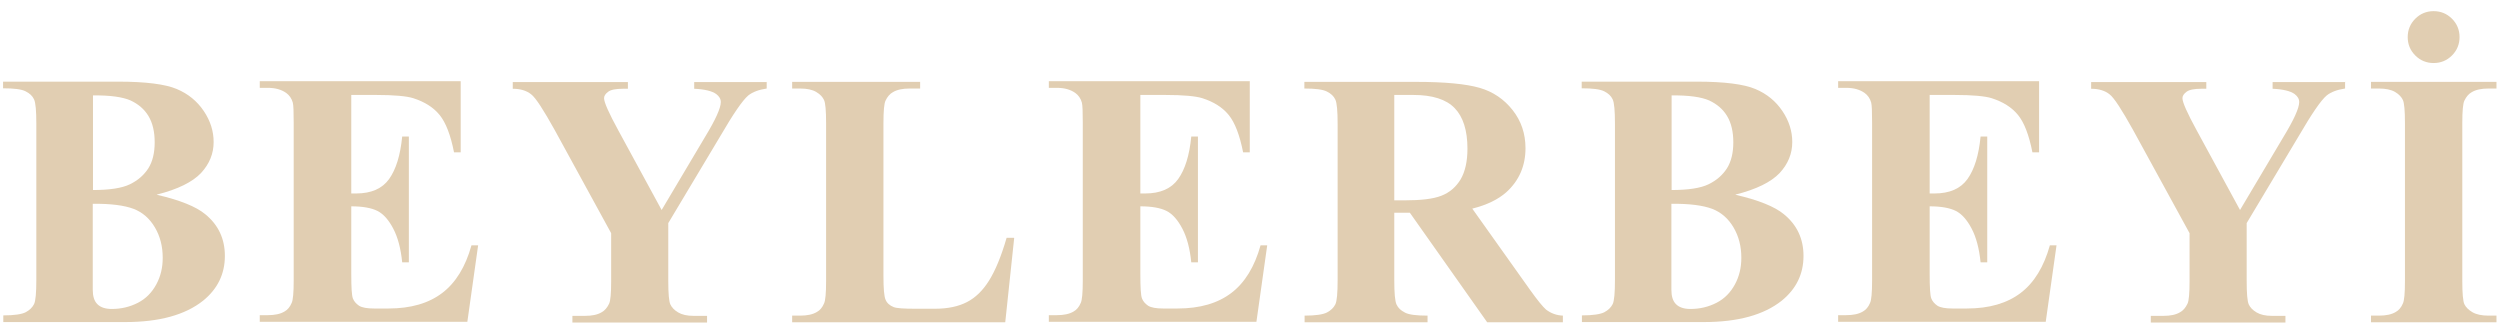 <svg width="222" height="29" viewBox="0 0 222 29" fill="none" xmlns="http://www.w3.org/2000/svg">
<path d="M13.96 17.302C15.977 17.771 17.403 18.342 18.218 19.015C19.399 19.973 19.969 21.217 19.969 22.726C19.969 24.337 19.317 25.662 18.034 26.702C16.445 27.966 14.144 28.599 11.129 28.599H0.293V28.007C1.27 28.007 1.942 27.905 2.289 27.722C2.635 27.538 2.879 27.294 3.022 27.008C3.165 26.723 3.226 25.989 3.226 24.847V11.002C3.226 9.839 3.165 9.126 3.022 8.82C2.879 8.514 2.635 8.29 2.268 8.106C1.902 7.923 1.25 7.841 0.272 7.841V7.25H10.498C12.942 7.25 14.673 7.474 15.692 7.902C16.71 8.33 17.505 8.983 18.095 9.86C18.686 10.736 18.971 11.654 18.971 12.612C18.971 13.632 18.605 14.55 17.851 15.365C17.097 16.16 15.794 16.813 13.92 17.282L13.96 17.302ZM8.237 18.097V25.724C8.237 26.294 8.359 26.723 8.644 27.008C8.929 27.294 9.357 27.436 9.927 27.436C10.762 27.436 11.536 27.253 12.249 26.886C12.962 26.519 13.492 25.968 13.879 25.255C14.266 24.541 14.449 23.766 14.449 22.889C14.449 21.89 14.225 20.993 13.757 20.198C13.288 19.402 12.657 18.852 11.862 18.546C11.047 18.24 9.846 18.077 8.237 18.097ZM8.237 16.874C9.724 16.874 10.823 16.711 11.536 16.364C12.249 16.018 12.779 15.549 13.166 14.957C13.553 14.345 13.736 13.571 13.736 12.633C13.736 11.695 13.553 10.92 13.186 10.308C12.82 9.697 12.29 9.248 11.598 8.922C10.905 8.616 9.785 8.453 8.257 8.473V16.874H8.237Z" fill="#E1CEB2"/>
<path d="M31.193 8.493V17.18H31.621C32.965 17.18 33.943 16.752 34.554 15.895C35.165 15.039 35.552 13.795 35.715 12.123H36.306V23.297H35.715C35.593 22.074 35.328 21.074 34.92 20.3C34.513 19.525 34.045 18.995 33.515 18.73C32.985 18.464 32.211 18.322 31.193 18.322V24.337C31.193 25.52 31.234 26.233 31.335 26.498C31.437 26.763 31.621 26.967 31.885 27.151C32.15 27.314 32.598 27.395 33.209 27.395H34.493C36.489 27.395 38.078 26.927 39.279 26.009C40.481 25.091 41.337 23.684 41.866 21.788H42.457L41.5 28.578H23.066V27.987H23.778C24.39 27.987 24.899 27.885 25.265 27.661C25.53 27.518 25.754 27.253 25.897 26.906C26.019 26.661 26.08 25.988 26.08 24.928V10.879C26.08 9.921 26.06 9.329 25.999 9.105C25.897 8.738 25.693 8.453 25.408 8.249C25.001 7.963 24.471 7.8 23.778 7.8H23.066V7.209H40.909V13.53H40.318C40.013 11.98 39.585 10.879 39.035 10.206C38.485 9.533 37.711 9.044 36.693 8.718C36.102 8.534 35.002 8.432 33.393 8.432H31.193V8.493Z" fill="#E1CEB2"/>
<path d="M68.082 7.27V7.861C67.389 7.963 66.839 8.167 66.452 8.473C65.923 8.922 65.108 10.125 63.967 12.082L59.343 19.81V24.969C59.343 26.07 59.404 26.763 59.527 27.029C59.649 27.294 59.873 27.538 60.219 27.742C60.566 27.946 61.014 28.048 61.584 28.048H62.786V28.639H50.829V28.048H51.949C52.581 28.048 53.07 27.946 53.436 27.722C53.701 27.579 53.925 27.314 54.088 26.967C54.21 26.723 54.271 26.05 54.271 24.989V20.707L49.261 11.552C48.262 9.758 47.57 8.677 47.162 8.371C46.755 8.045 46.205 7.882 45.533 7.882V7.29H55.758V7.882H55.31C54.699 7.882 54.251 7.963 54.007 8.147C53.762 8.33 53.64 8.514 53.64 8.718C53.64 9.085 54.068 10.043 54.903 11.572L58.753 18.648L62.582 12.204C63.539 10.634 64.008 9.595 64.008 9.064C64.008 8.779 63.865 8.555 63.6 8.351C63.234 8.086 62.582 7.923 61.645 7.882V7.29H68.163L68.082 7.27Z" fill="#E1CEB2"/>
<path d="M90.06 21.136L89.266 28.619H70.343V28.028H71.056C71.667 28.028 72.176 27.926 72.543 27.701C72.808 27.559 73.031 27.294 73.174 26.947C73.296 26.702 73.357 26.029 73.357 24.969V10.92C73.357 9.819 73.296 9.146 73.174 8.881C73.052 8.616 72.828 8.371 72.482 8.167C72.135 7.963 71.667 7.861 71.056 7.861H70.343V7.27H81.709V7.861H80.772C80.161 7.861 79.652 7.963 79.285 8.188C79.02 8.33 78.796 8.595 78.633 8.942C78.511 9.187 78.45 9.86 78.45 10.92V24.52C78.45 25.622 78.511 26.315 78.633 26.6C78.755 26.906 79 27.13 79.366 27.273C79.631 27.375 80.263 27.416 81.261 27.416H83.033C84.174 27.416 85.111 27.212 85.864 26.825C86.618 26.437 87.27 25.805 87.82 24.928C88.37 24.051 88.899 22.808 89.388 21.115H90.04L90.06 21.136Z" fill="#E1CEB2"/>
<path d="M101.263 8.493V17.18H101.691C103.036 17.18 104.013 16.752 104.624 15.895C105.236 15.039 105.623 13.795 105.785 12.123H106.376V23.297H105.785C105.663 22.074 105.398 21.074 104.991 20.3C104.584 19.525 104.115 18.995 103.586 18.73C103.056 18.464 102.282 18.322 101.263 18.322V24.337C101.263 25.52 101.304 26.233 101.406 26.498C101.508 26.763 101.691 26.967 101.956 27.151C102.221 27.314 102.669 27.395 103.28 27.395H104.563C106.56 27.395 108.148 26.927 109.35 26.009C110.552 25.091 111.407 23.684 111.937 21.788H112.528L111.57 28.578H93.136V27.987H93.849C94.46 27.987 94.969 27.885 95.336 27.661C95.601 27.518 95.825 27.253 95.967 26.906C96.09 26.661 96.151 25.988 96.151 24.928V10.879C96.151 9.921 96.13 9.329 96.069 9.105C95.967 8.738 95.764 8.453 95.479 8.249C95.071 7.963 94.542 7.8 93.849 7.8H93.136V7.209H110.98V13.53H110.389C110.083 11.98 109.656 10.879 109.106 10.206C108.556 9.533 107.782 9.044 106.763 8.718C106.172 8.534 105.073 8.432 103.463 8.432H101.263V8.493Z" fill="#E1CEB2"/>
<path d="M123.812 18.893V24.867C123.812 26.029 123.873 26.743 124.016 27.049C124.159 27.355 124.403 27.579 124.77 27.762C125.116 27.946 125.788 28.028 126.766 28.028V28.619H115.848V28.028C116.826 28.028 117.498 27.926 117.844 27.742C118.19 27.559 118.435 27.314 118.577 27.029C118.72 26.743 118.781 26.009 118.781 24.867V11.022C118.781 9.86 118.72 9.146 118.577 8.84C118.435 8.534 118.19 8.31 117.824 8.126C117.457 7.943 116.805 7.861 115.828 7.861V7.27H125.727C128.314 7.27 130.188 7.454 131.39 7.8C132.592 8.147 133.569 8.82 134.323 9.778C135.077 10.736 135.464 11.858 135.464 13.163C135.464 14.733 134.893 16.038 133.773 17.058C133.04 17.71 132.042 18.199 130.738 18.526L135.871 25.744C136.543 26.682 137.012 27.253 137.297 27.497C137.725 27.824 138.234 28.007 138.784 28.028V28.619H132.062L125.197 18.893H123.792H123.812ZM123.812 8.432V17.791H124.709C126.175 17.791 127.255 17.669 127.988 17.384C128.721 17.098 129.271 16.629 129.699 15.936C130.106 15.243 130.31 14.325 130.31 13.204C130.31 11.572 129.923 10.369 129.169 9.595C128.416 8.82 127.194 8.432 125.503 8.432H123.812Z" fill="#E1CEB2"/>
<path d="M154.142 17.302C156.159 17.771 157.585 18.342 158.4 19.015C159.581 19.973 160.151 21.217 160.151 22.726C160.151 24.337 159.499 25.662 158.216 26.702C156.627 27.966 154.326 28.599 151.311 28.599H140.474V28.007C141.452 28.007 142.124 27.905 142.471 27.722C142.817 27.538 143.061 27.294 143.204 27.008C143.347 26.723 143.408 25.989 143.408 24.847V11.002C143.408 9.839 143.347 9.126 143.204 8.82C143.061 8.514 142.817 8.29 142.45 8.106C142.084 7.923 141.432 7.841 140.454 7.841V7.25H150.68C153.124 7.25 154.855 7.474 155.874 7.902C156.892 8.33 157.687 8.983 158.277 9.86C158.868 10.736 159.153 11.654 159.153 12.612C159.153 13.632 158.787 14.55 158.033 15.365C157.279 16.16 155.976 16.813 154.102 17.282L154.142 17.302ZM148.419 18.097V25.724C148.419 26.294 148.541 26.723 148.826 27.008C149.111 27.294 149.539 27.436 150.109 27.436C150.944 27.436 151.718 27.253 152.431 26.886C153.144 26.519 153.674 25.968 154.061 25.255C154.448 24.541 154.631 23.766 154.631 22.889C154.631 21.89 154.407 20.993 153.939 20.198C153.47 19.402 152.839 18.852 152.044 18.546C151.23 18.24 150.028 18.077 148.419 18.097ZM148.419 16.874C149.905 16.874 151.005 16.711 151.718 16.364C152.431 16.018 152.961 15.549 153.348 14.957C153.735 14.345 153.918 13.571 153.918 12.633C153.918 11.695 153.735 10.92 153.368 10.308C153.002 9.697 152.472 9.248 151.779 8.922C151.087 8.616 149.967 8.453 148.439 8.473V16.874H148.419Z" fill="#E1CEB2"/>
<path d="M171.354 8.493V17.18H171.782C173.127 17.18 174.104 16.752 174.715 15.895C175.326 15.039 175.713 13.795 175.876 12.123H176.467V23.297H175.876C175.754 22.074 175.489 21.074 175.082 20.3C174.675 19.525 174.206 18.995 173.677 18.73C173.147 18.464 172.373 18.322 171.354 18.322V24.337C171.354 25.52 171.395 26.233 171.497 26.498C171.599 26.763 171.782 26.967 172.047 27.151C172.312 27.314 172.76 27.395 173.371 27.395H174.654C176.65 27.395 178.239 26.927 179.441 26.009C180.643 25.091 181.498 23.684 182.028 21.788H182.619L181.661 28.578H163.227V27.987H163.94C164.551 27.987 165.06 27.885 165.427 27.661C165.692 27.518 165.916 27.253 166.058 26.906C166.181 26.661 166.242 25.988 166.242 24.928V10.879C166.242 9.921 166.221 9.329 166.16 9.105C166.058 8.738 165.855 8.453 165.57 8.249C165.162 7.963 164.633 7.8 163.94 7.8H163.227V7.209H181.071V13.53H180.48C180.174 11.98 179.747 10.879 179.197 10.206C178.647 9.533 177.873 9.044 176.854 8.718C176.263 8.534 175.163 8.432 173.554 8.432H171.354V8.493Z" fill="#E1CEB2"/>
<path d="M208.243 7.27V7.861C207.551 7.963 207.001 8.167 206.614 8.473C206.084 8.922 205.269 10.125 204.129 12.082L199.505 19.81V24.969C199.505 26.07 199.566 26.763 199.688 27.029C199.81 27.294 200.034 27.538 200.381 27.742C200.727 27.946 201.175 28.048 201.746 28.048H202.947V28.639H190.991V28.048H192.111C192.742 28.048 193.231 27.946 193.598 27.722C193.863 27.579 194.087 27.314 194.25 26.967C194.372 26.723 194.433 26.05 194.433 24.989V20.707L189.422 11.552C188.424 9.758 187.731 8.677 187.324 8.371C186.917 8.045 186.367 7.882 185.694 7.882V7.29H195.92V7.882H195.472C194.861 7.882 194.413 7.963 194.168 8.147C193.924 8.33 193.801 8.514 193.801 8.718C193.801 9.085 194.229 10.043 195.064 11.572L198.914 18.648L202.744 12.204C203.701 10.634 204.169 9.595 204.169 9.064C204.169 8.779 204.027 8.555 203.762 8.351C203.395 8.086 202.744 7.923 201.807 7.882V7.29H208.325L208.243 7.27Z" fill="#E1CEB2"/>
<path d="M221.687 28.028V28.619H210.545V28.028H211.258C211.869 28.028 212.378 27.926 212.745 27.701C213.01 27.559 213.234 27.294 213.377 26.947C213.499 26.702 213.56 26.029 213.56 24.969V10.92C213.56 9.819 213.499 9.146 213.377 8.881C213.254 8.616 213.03 8.371 212.684 8.167C212.338 7.963 211.849 7.861 211.258 7.861H210.545V7.27H221.687V7.861H220.974C220.363 7.861 219.854 7.963 219.487 8.188C219.223 8.33 218.998 8.595 218.835 8.942C218.713 9.187 218.652 9.86 218.652 10.92V24.969C218.652 26.05 218.713 26.743 218.835 27.008C218.958 27.273 219.202 27.518 219.548 27.722C219.895 27.926 220.384 28.028 220.974 28.028H221.687ZM216.106 0.99C216.737 0.99 217.287 1.214 217.736 1.663C218.184 2.111 218.408 2.662 218.408 3.294C218.408 3.926 218.184 4.477 217.736 4.925C217.287 5.374 216.737 5.598 216.106 5.598C215.475 5.598 214.925 5.374 214.476 4.925C214.028 4.477 213.804 3.926 213.804 3.294C213.804 2.662 214.028 2.111 214.476 1.663C214.925 1.214 215.475 0.99 216.106 0.99Z" fill="#E1CEB2"/>
</svg>
